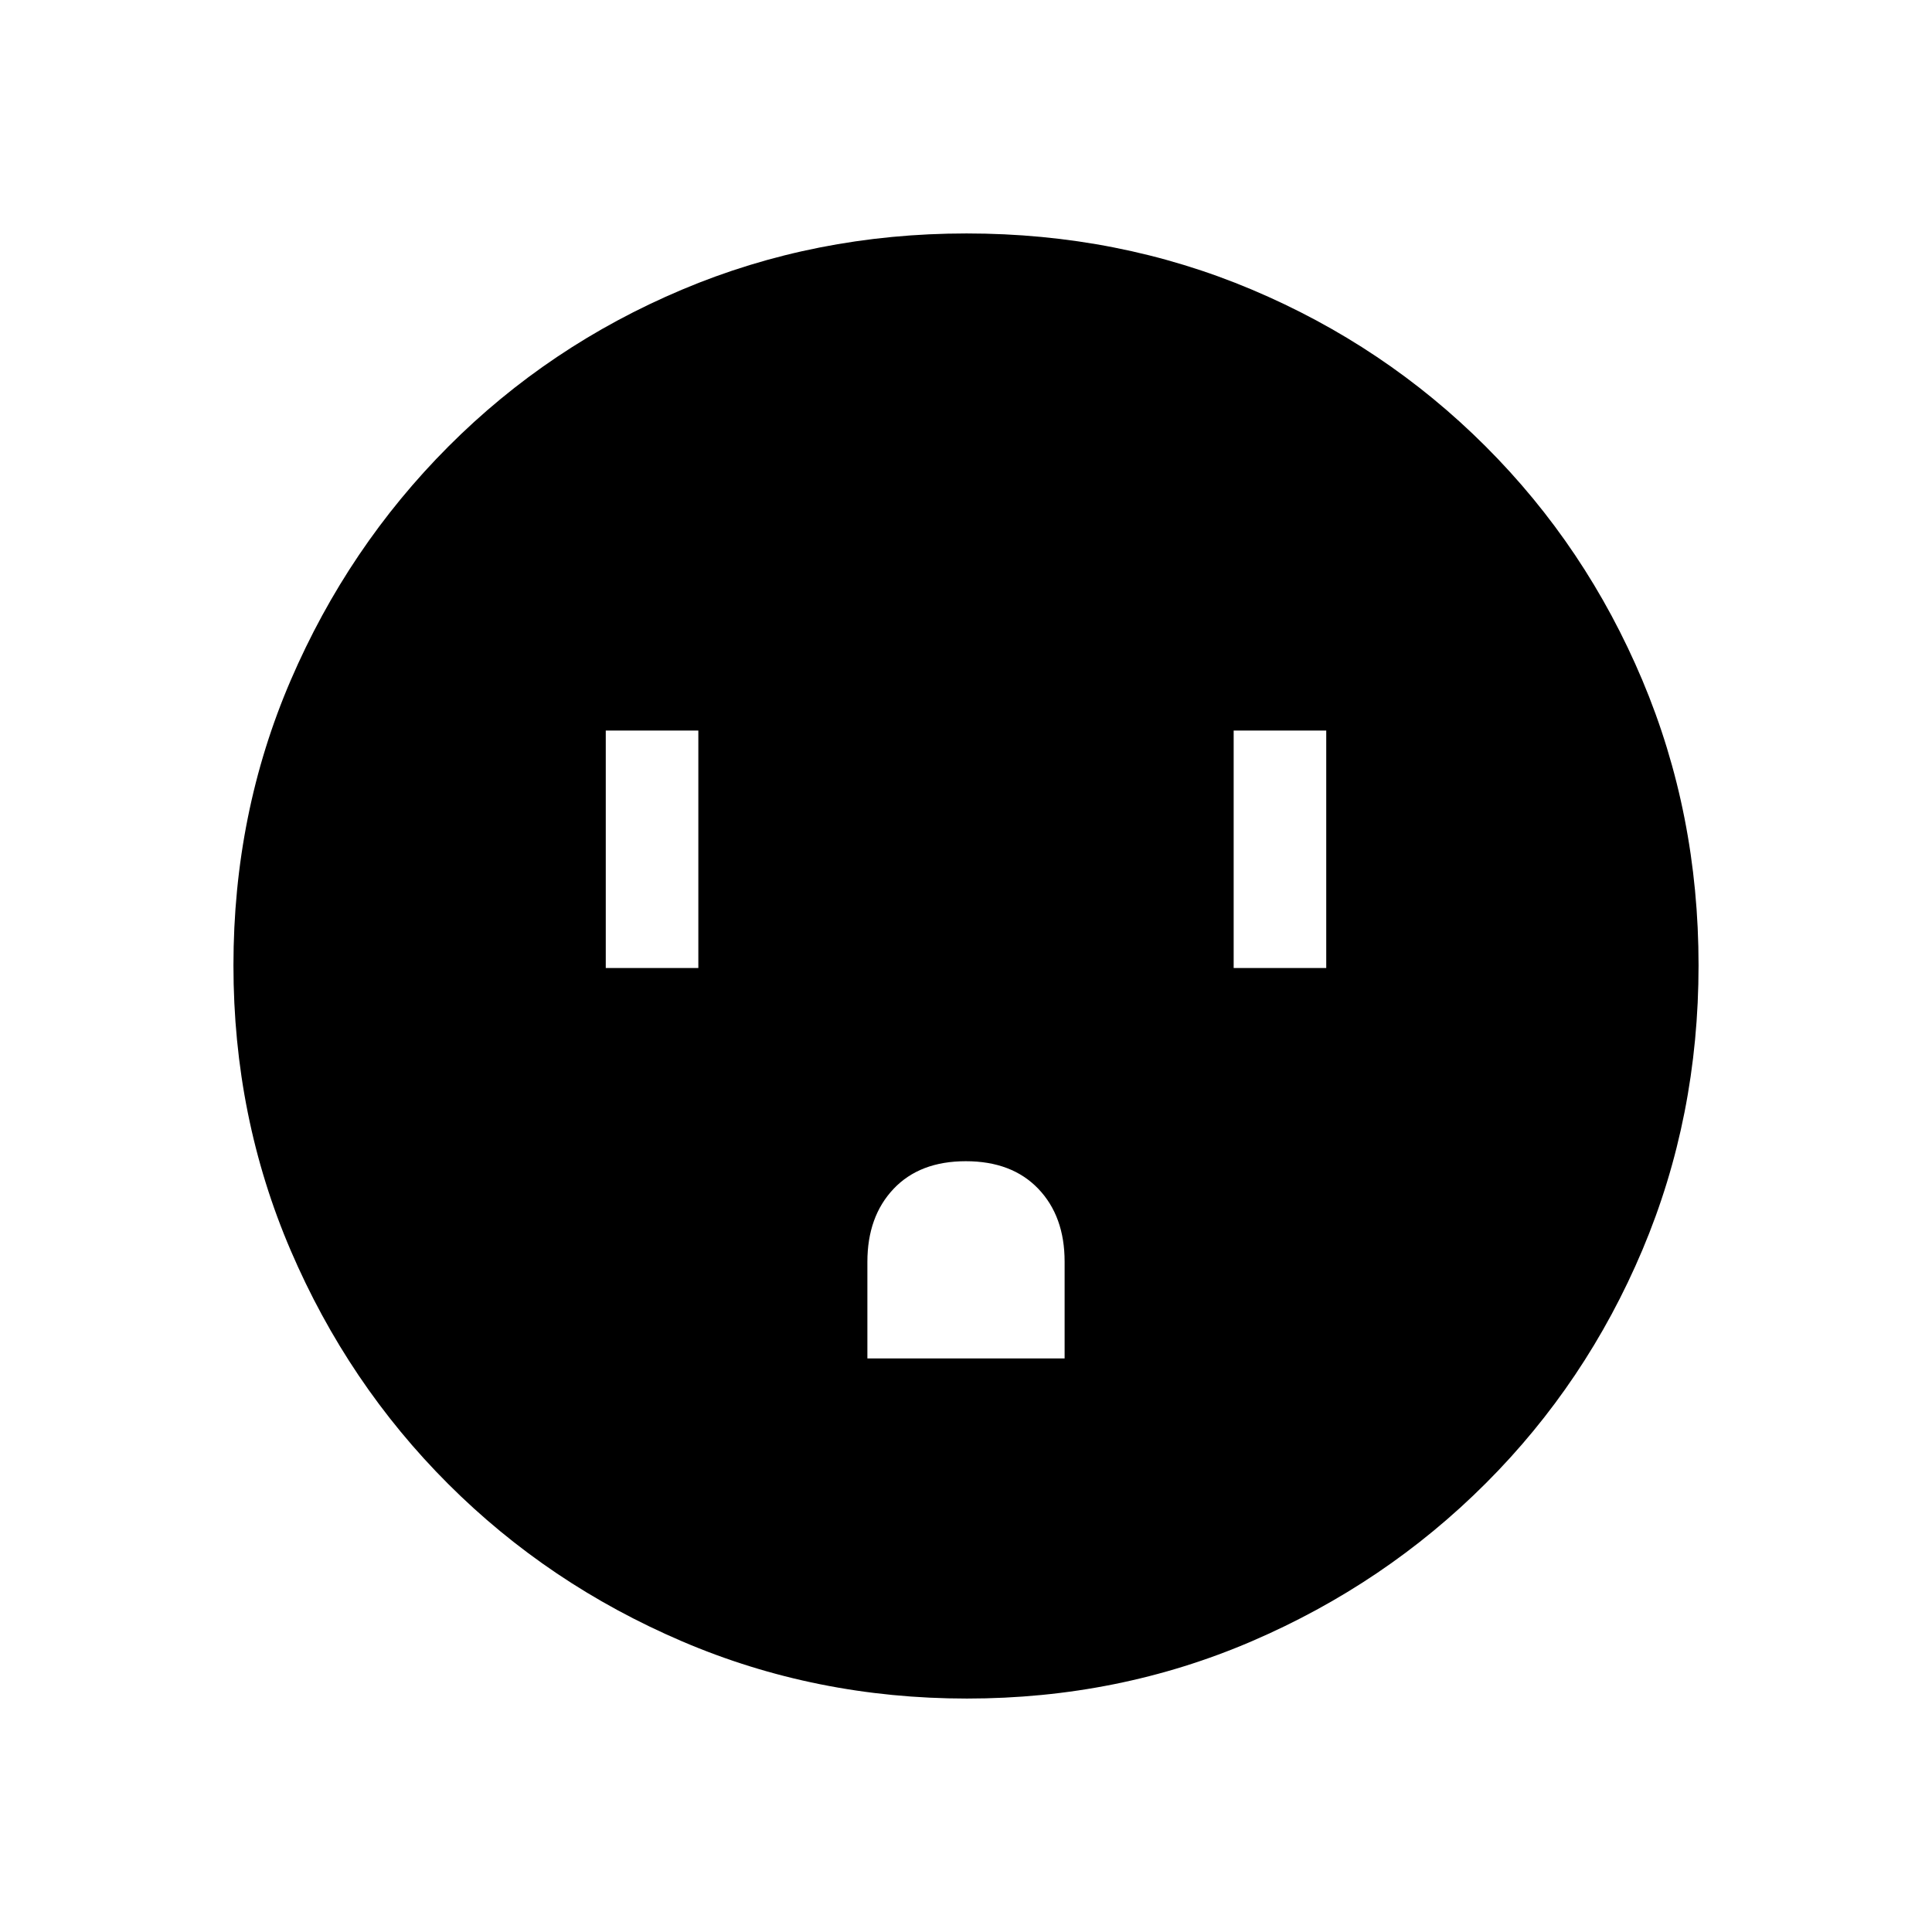 <svg xmlns="http://www.w3.org/2000/svg" height="20" viewBox="0 -960 960 960" width="20"><path d="M301-479h46v-118h-46v118Zm130 194h98v-48.1q0-22.55-13.1-36.23-13.11-13.67-36-13.67-22.9 0-35.9 13.75T431-333v48Zm182-194h46v-118h-46v118ZM480.45-116q-75.09 0-141.49-28.41T222.73-222.6q-49.84-49.78-78.28-116.05Q116-404.93 116-480.28q0-75.62 28.47-141.74t78.35-116.13q49.88-50 116.05-77.92Q405.04-844 480.28-844q75.61 0 141.72 27.89 66.12 27.89 116.13 77.85 50.02 49.96 77.94 116.24Q844-555.73 844-480.37q0 75.37-27.89 141.43t-77.84 115.99q-49.94 49.94-116.21 78.45Q555.8-116 480.45-116Z"/></svg>